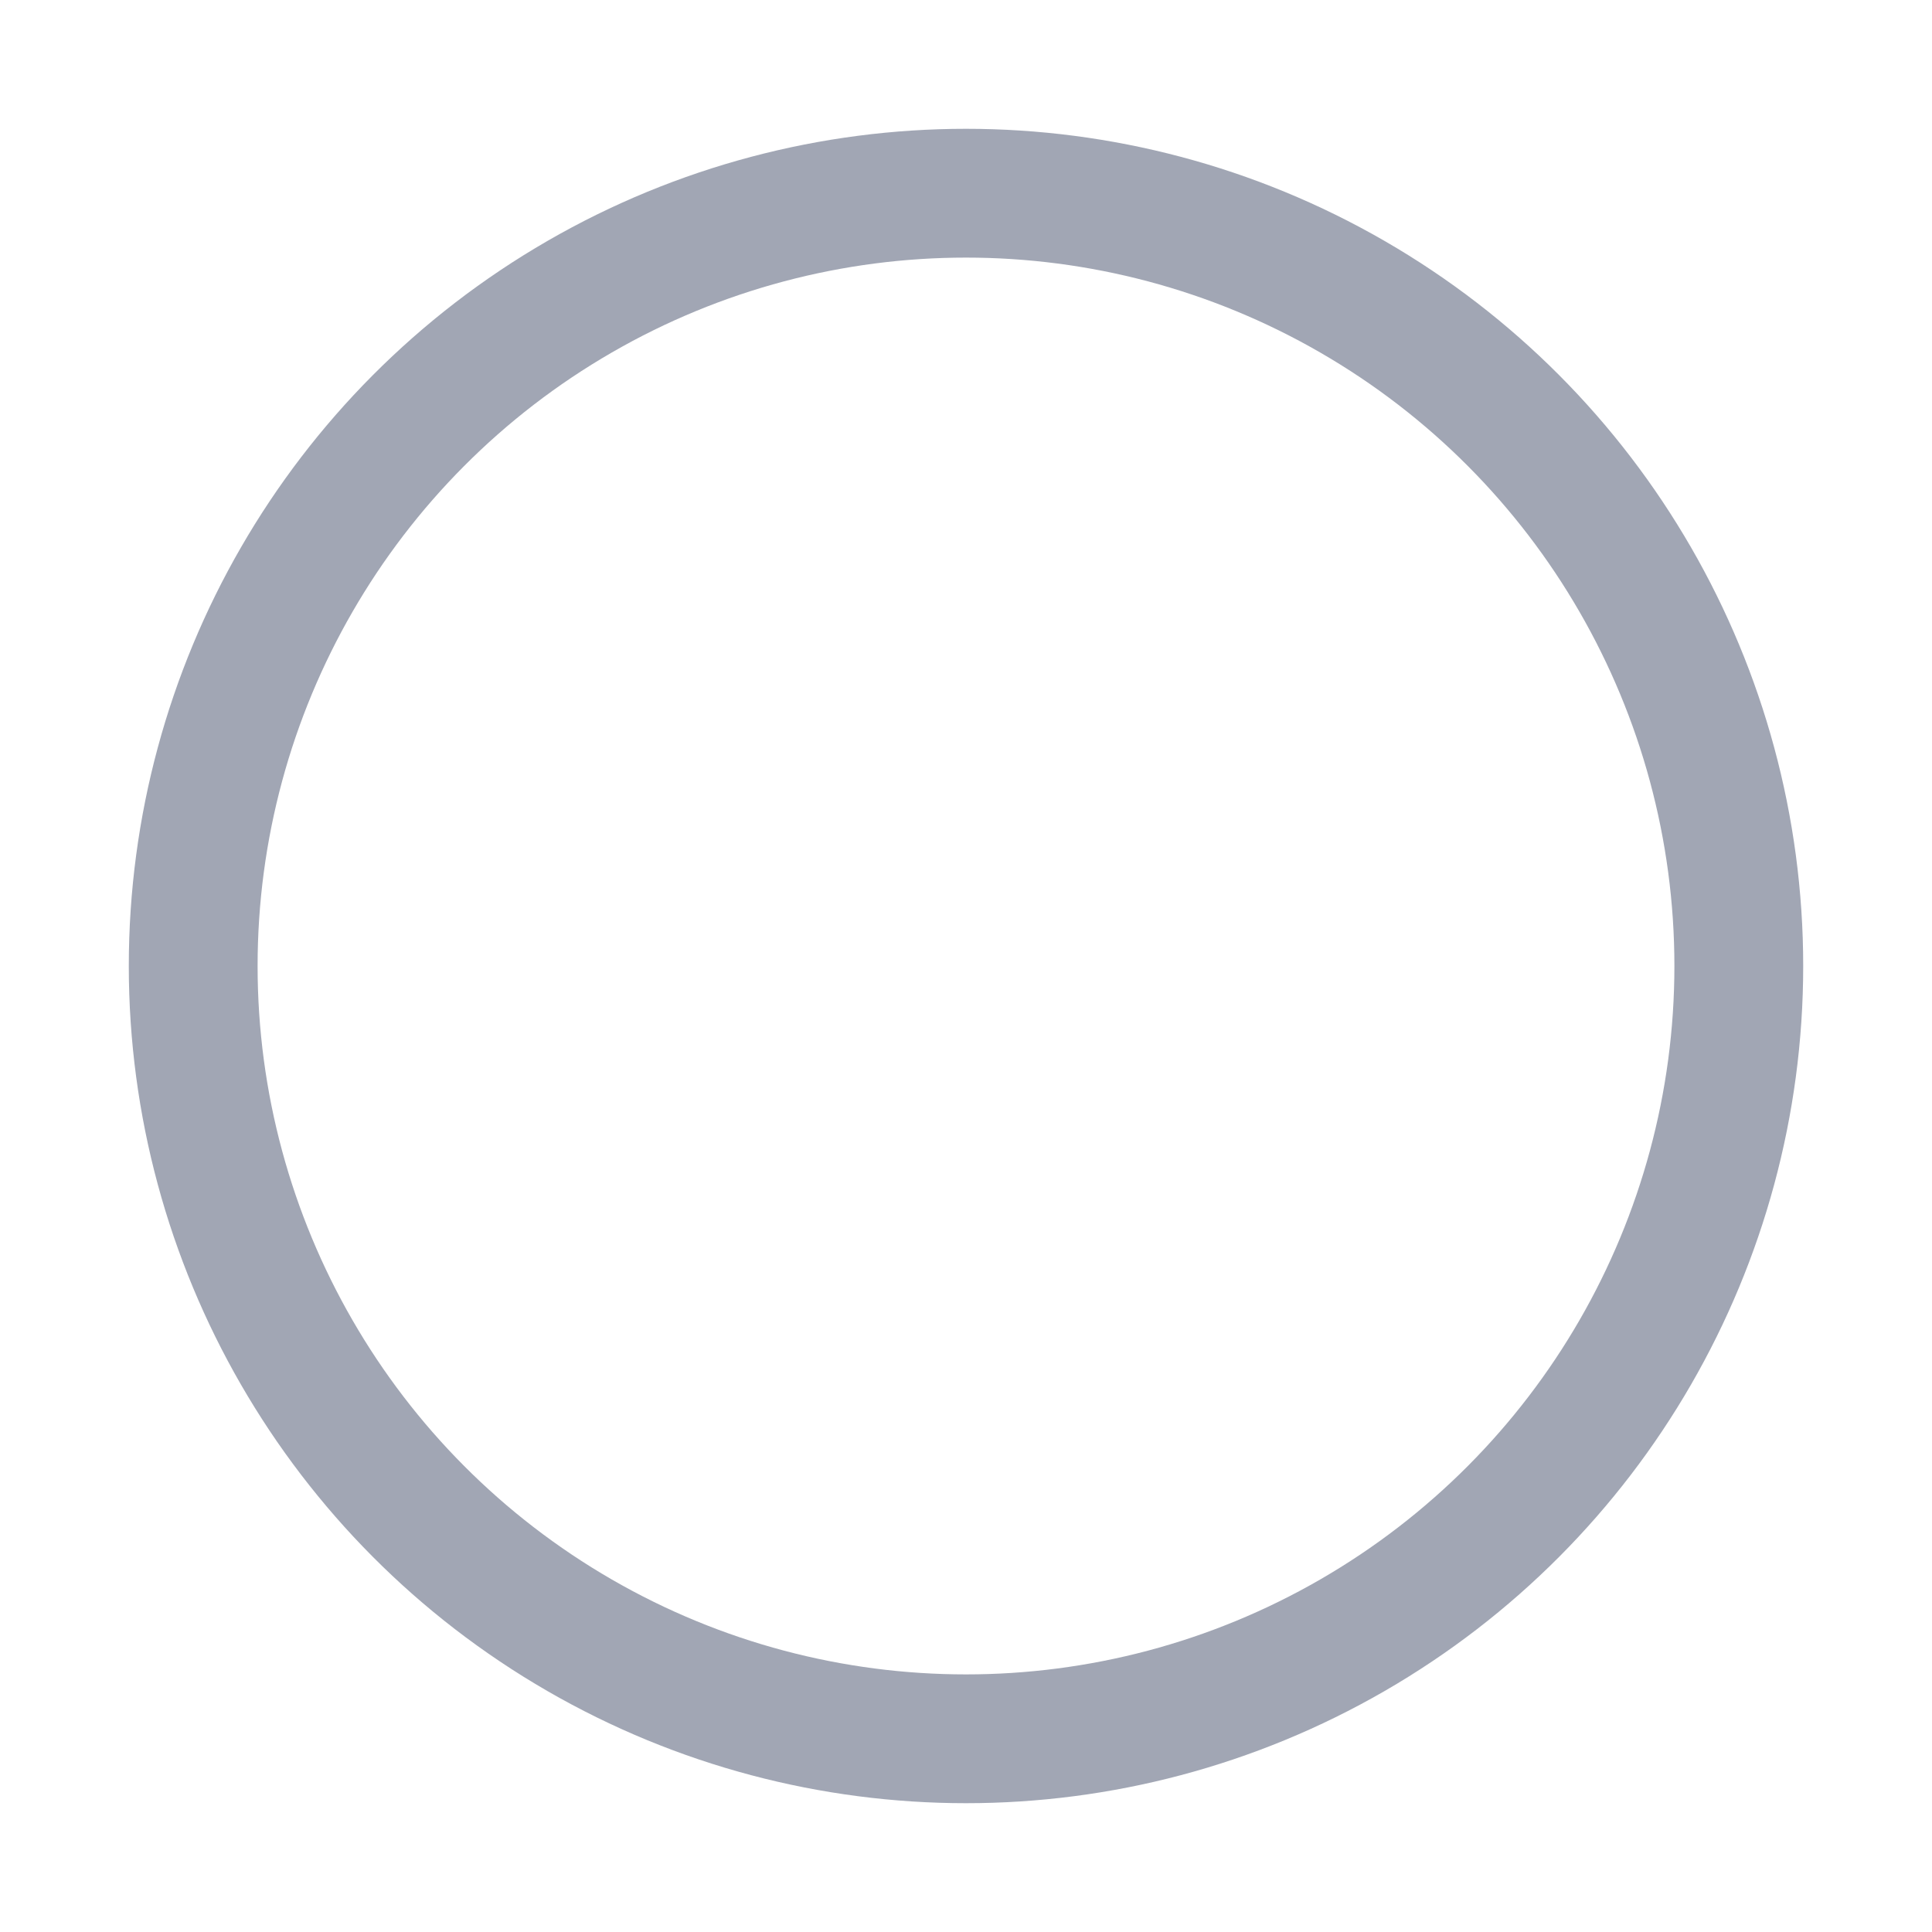 <svg width="30" height="30" viewBox="0 0 30 30" fill="none" xmlns="http://www.w3.org/2000/svg">
<g clip-path="url(#clip0_77397_2053)">
<circle cx="15" cy="15" r="12" stroke="#A1A6B4" stroke-width="2"/>
</g>
<defs>
<clipPath id="clip0_77397_2053">
<rect width="30" height="30" fill="white"/>
</clipPath>
</defs>
</svg>
